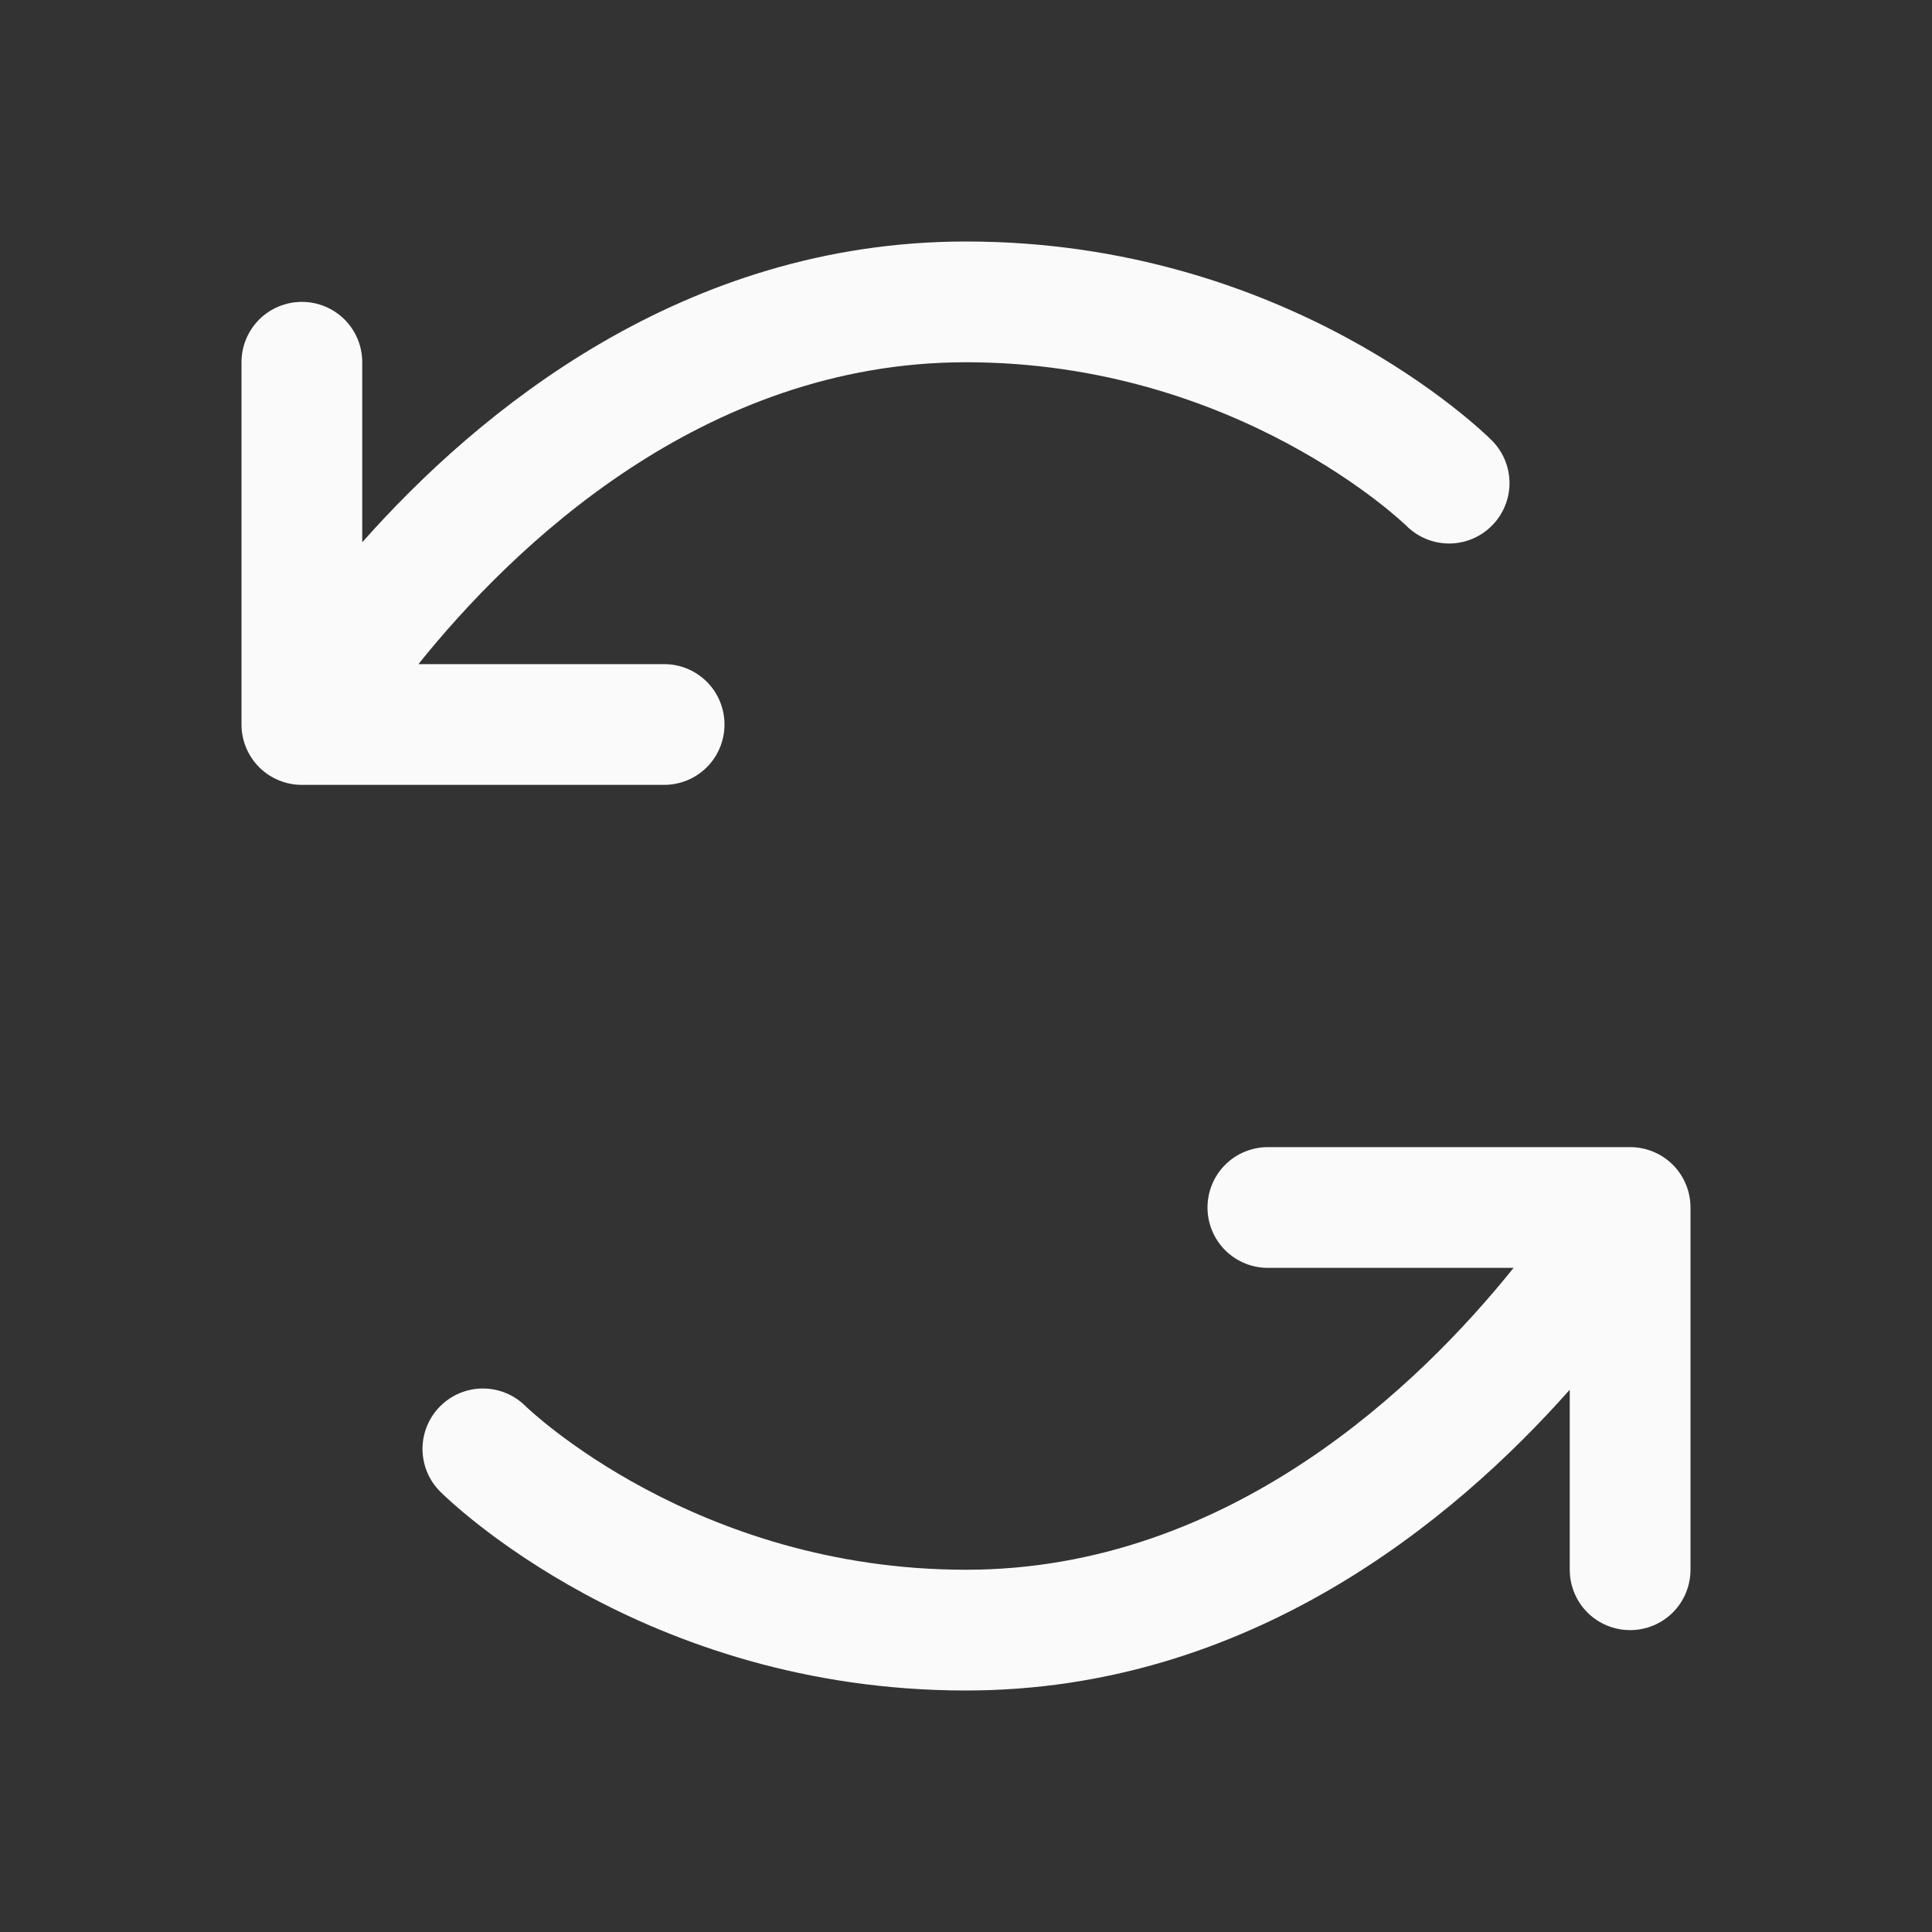<svg width="28" height="28" viewBox="0 0 28 28" fill="none" xmlns="http://www.w3.org/2000/svg">
<rect x="0" y="0" width="28" height="28" fill="#333333" stroke="none"/>
<path d="M9.625 11.375H4.375C4.143 11.375 3.92 11.283 3.756 11.119C3.592 10.955 3.5 10.732 3.5 10.5V5.25C3.5 5.018 3.592 4.795 3.756 4.631C3.92 4.467 4.143 4.375 4.375 4.375C4.607 4.375 4.83 4.467 4.994 4.631C5.158 4.795 5.25 5.018 5.25 5.25V7.859C6.942 5.95 9.91 3.5 14 3.5C18.683 3.5 21.501 6.264 21.619 6.381C21.784 6.545 21.876 6.767 21.877 7C21.877 7.232 21.785 7.455 21.621 7.619C21.457 7.784 21.235 7.876 21.003 7.877C20.77 7.877 20.548 7.785 20.383 7.621C20.354 7.592 17.929 5.25 14 5.25C10.172 5.25 7.412 7.946 6.064 9.625H9.625C9.857 9.625 10.08 9.717 10.244 9.881C10.408 10.045 10.5 10.268 10.5 10.5C10.5 10.732 10.408 10.955 10.244 11.119C10.08 11.283 9.857 11.375 9.625 11.375ZM23.625 16.625H18.375C18.143 16.625 17.92 16.717 17.756 16.881C17.592 17.045 17.5 17.268 17.5 17.5C17.5 17.732 17.592 17.955 17.756 18.119C17.92 18.283 18.143 18.375 18.375 18.375H21.936C20.588 20.054 17.828 22.75 14 22.75C10.071 22.75 7.646 20.408 7.617 20.379C7.452 20.215 7.23 20.123 6.997 20.123C6.765 20.124 6.543 20.216 6.379 20.381C6.215 20.545 6.123 20.768 6.123 21C6.124 21.233 6.216 21.455 6.381 21.619C6.499 21.736 9.317 24.5 14 24.5C18.09 24.5 21.058 22.05 22.75 20.141V22.75C22.75 22.982 22.842 23.205 23.006 23.369C23.17 23.533 23.393 23.625 23.625 23.625C23.857 23.625 24.08 23.533 24.244 23.369C24.408 23.205 24.5 22.982 24.5 22.75V17.5C24.5 17.268 24.408 17.045 24.244 16.881C24.08 16.717 23.857 16.625 23.625 16.625Z" fill="#FAFAFA"/>
</svg>
